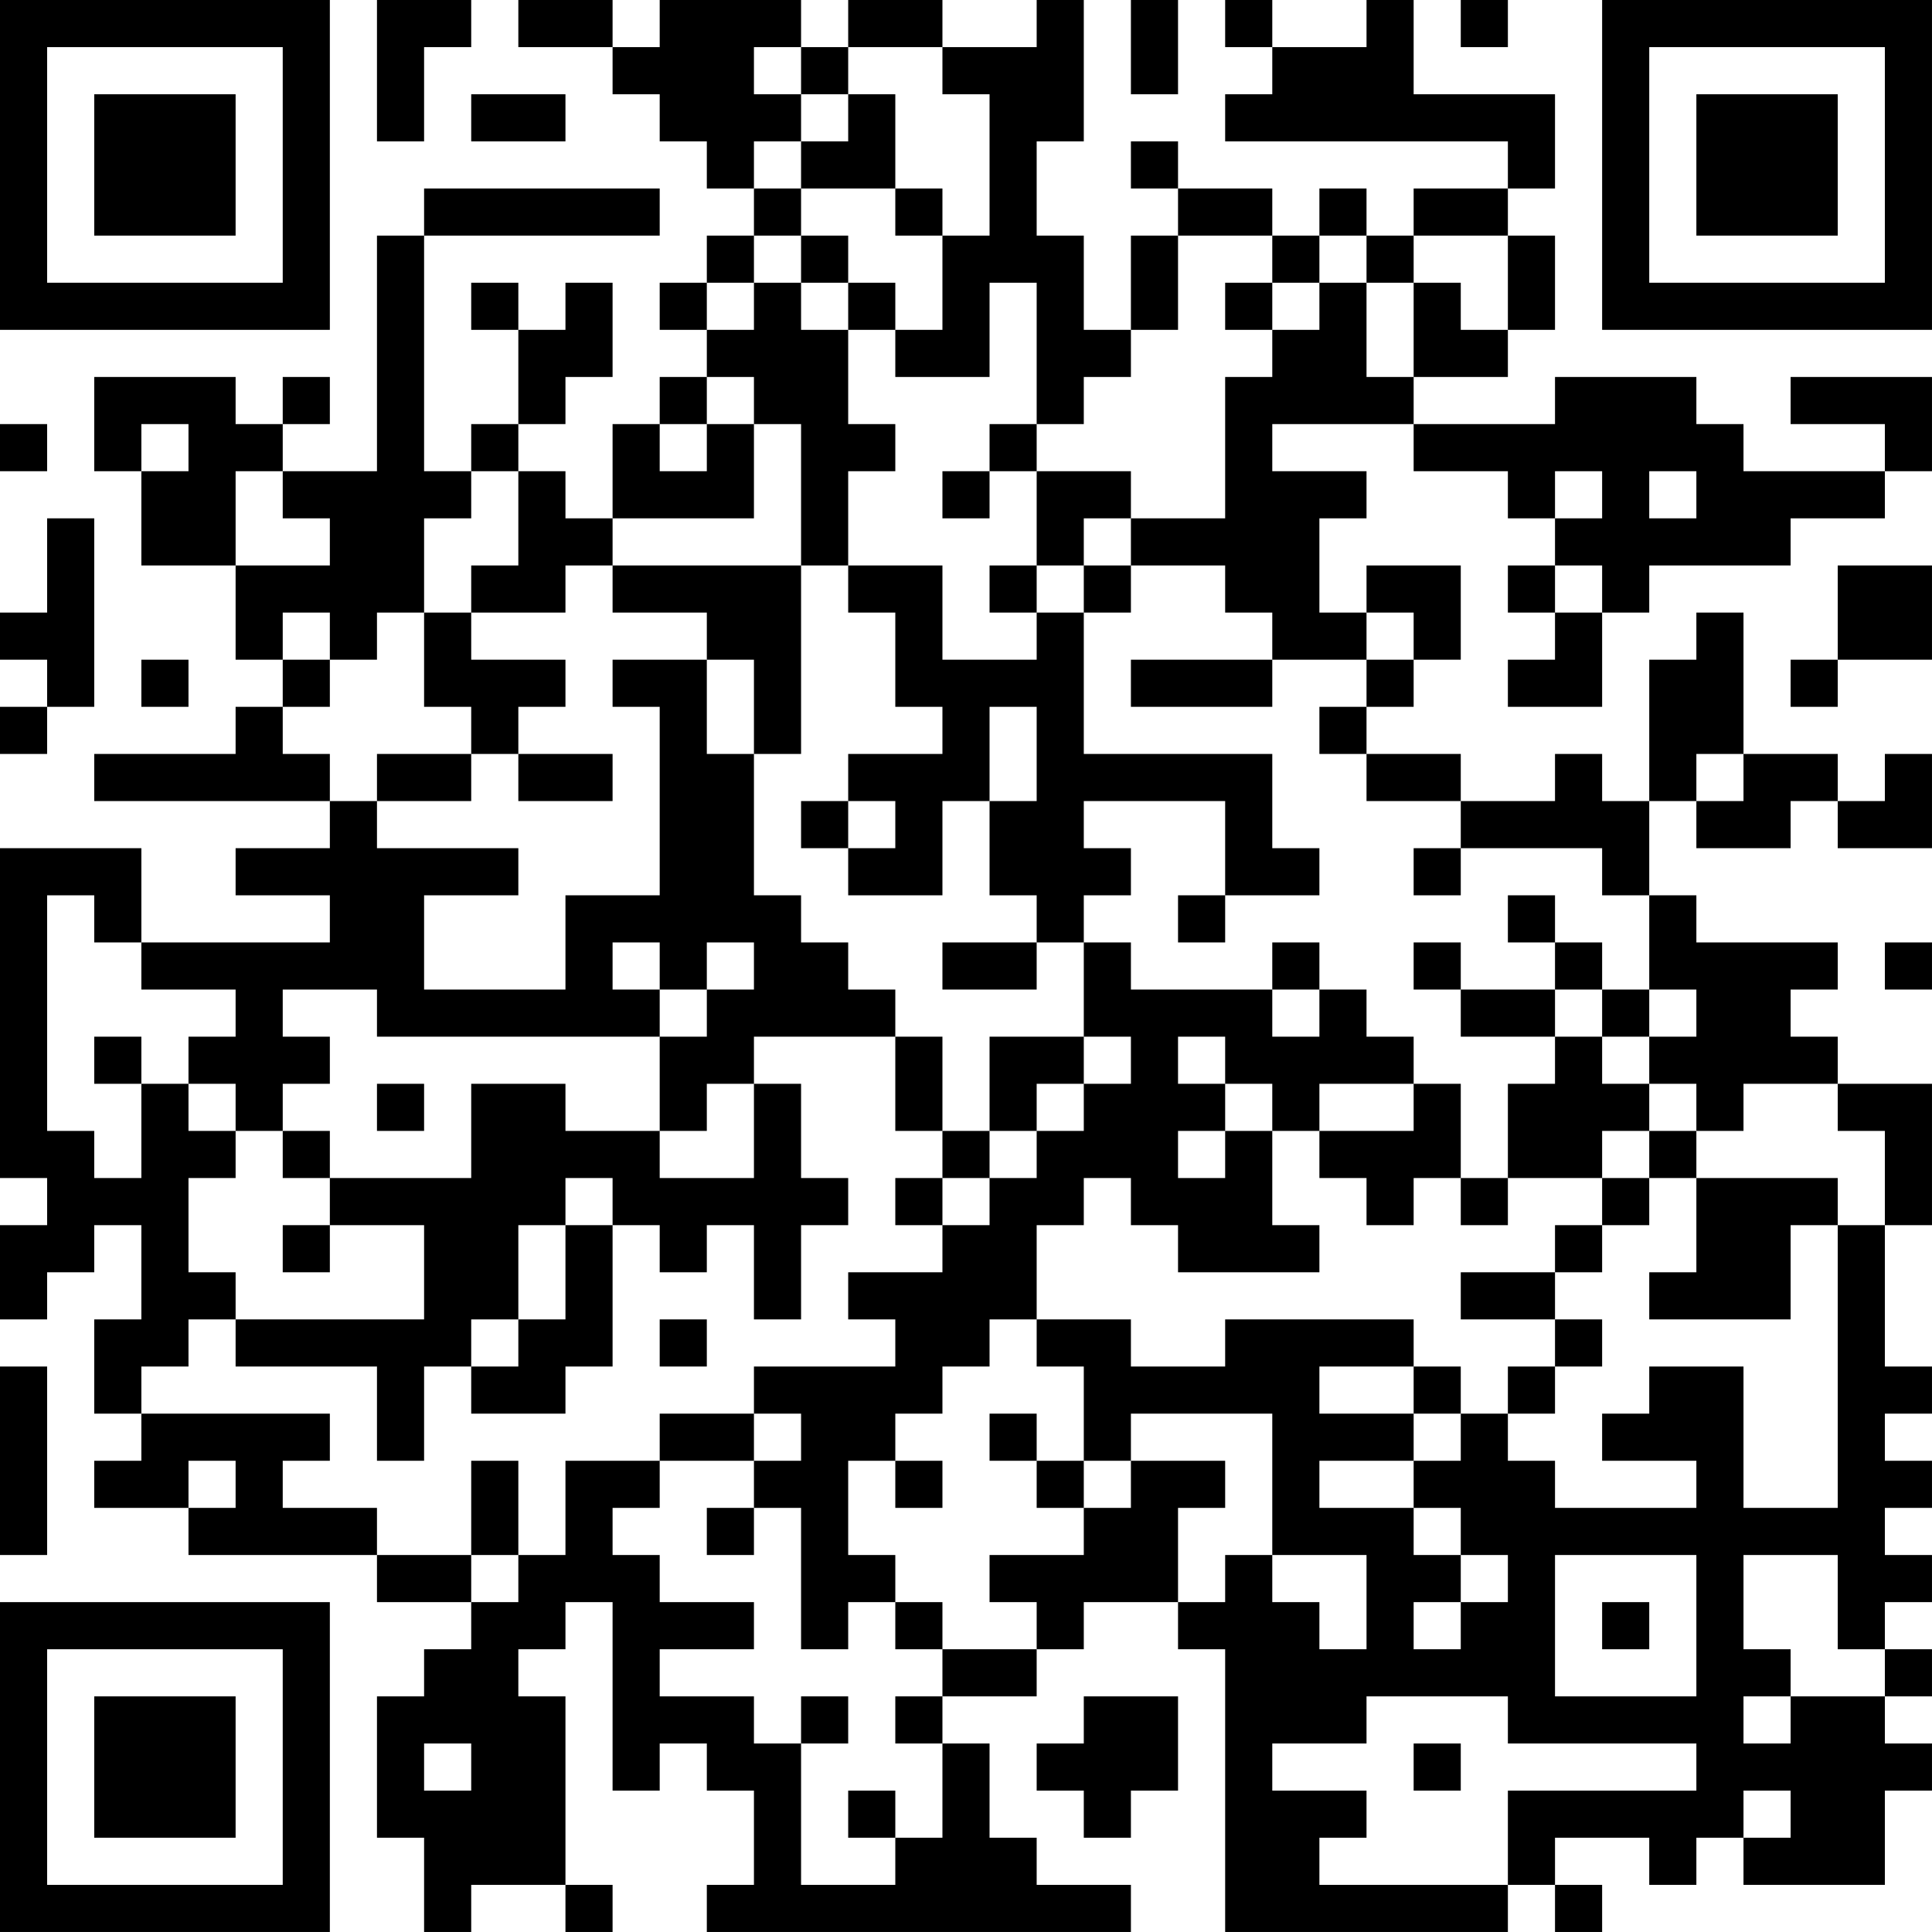 <?xml version="1.0" encoding="UTF-8"?>
<svg xmlns="http://www.w3.org/2000/svg" version="1.1" width="200" height="200" viewBox="0 0 200 200"><rect x="0" y="0" width="200" height="200" fill="#ffffff"/><g transform="scale(4.878)"><g transform="translate(0,0)"><path fill-rule="evenodd" d="M8 0L8 3L9 3L9 1L10 1L10 0ZM11 0L11 1L13 1L13 2L14 2L14 3L15 3L15 4L16 4L16 5L15 5L15 6L14 6L14 7L15 7L15 8L14 8L14 9L13 9L13 11L12 11L12 10L11 10L11 9L12 9L12 8L13 8L13 6L12 6L12 7L11 7L11 6L10 6L10 7L11 7L11 9L10 9L10 10L9 10L9 5L14 5L14 4L9 4L9 5L8 5L8 10L6 10L6 9L7 9L7 8L6 8L6 9L5 9L5 8L2 8L2 10L3 10L3 12L5 12L5 14L6 14L6 15L5 15L5 16L2 16L2 17L7 17L7 18L5 18L5 19L7 19L7 20L3 20L3 18L0 18L0 25L1 25L1 26L0 26L0 28L1 28L1 27L2 27L2 26L3 26L3 28L2 28L2 30L3 30L3 31L2 31L2 32L4 32L4 33L8 33L8 34L10 34L10 35L9 35L9 36L8 36L8 39L9 39L9 41L10 41L10 40L12 40L12 41L13 41L13 40L12 40L12 36L11 36L11 35L12 35L12 34L13 34L13 38L14 38L14 37L15 37L15 38L16 38L16 40L15 40L15 41L24 41L24 40L22 40L22 39L21 39L21 37L20 37L20 36L22 36L22 35L23 35L23 34L25 34L25 35L26 35L26 41L32 41L32 40L33 40L33 41L34 41L34 40L33 40L33 39L35 39L35 40L36 40L36 39L37 39L37 40L40 40L40 38L41 38L41 37L40 37L40 36L41 36L41 35L40 35L40 34L41 34L41 33L40 33L40 32L41 32L41 31L40 31L40 30L41 30L41 29L40 29L40 26L41 26L41 23L39 23L39 22L38 22L38 21L39 21L39 20L36 20L36 19L35 19L35 17L36 17L36 18L38 18L38 17L39 17L39 18L41 18L41 16L40 16L40 17L39 17L39 16L37 16L37 13L36 13L36 14L35 14L35 17L34 17L34 16L33 16L33 17L31 17L31 16L29 16L29 15L30 15L30 14L31 14L31 12L29 12L29 13L28 13L28 11L29 11L29 10L27 10L27 9L30 9L30 10L32 10L32 11L33 11L33 12L32 12L32 13L33 13L33 14L32 14L32 15L34 15L34 13L35 13L35 12L38 12L38 11L40 11L40 10L41 10L41 8L38 8L38 9L40 9L40 10L37 10L37 9L36 9L36 8L33 8L33 9L30 9L30 8L32 8L32 7L33 7L33 5L32 5L32 4L33 4L33 2L30 2L30 0L29 0L29 1L27 1L27 0L26 0L26 1L27 1L27 2L26 2L26 3L32 3L32 4L30 4L30 5L29 5L29 4L28 4L28 5L27 5L27 4L25 4L25 3L24 3L24 4L25 4L25 5L24 5L24 7L23 7L23 5L22 5L22 3L23 3L23 0L22 0L22 1L20 1L20 0L18 0L18 1L17 1L17 0L14 0L14 1L13 1L13 0ZM24 0L24 2L25 2L25 0ZM31 0L31 1L32 1L32 0ZM16 1L16 2L17 2L17 3L16 3L16 4L17 4L17 5L16 5L16 6L15 6L15 7L16 7L16 6L17 6L17 7L18 7L18 9L19 9L19 10L18 10L18 12L17 12L17 9L16 9L16 8L15 8L15 9L14 9L14 10L15 10L15 9L16 9L16 11L13 11L13 12L12 12L12 13L10 13L10 12L11 12L11 10L10 10L10 11L9 11L9 13L8 13L8 14L7 14L7 13L6 13L6 14L7 14L7 15L6 15L6 16L7 16L7 17L8 17L8 18L11 18L11 19L9 19L9 21L12 21L12 19L14 19L14 15L13 15L13 14L15 14L15 16L16 16L16 19L17 19L17 20L18 20L18 21L19 21L19 22L16 22L16 23L15 23L15 24L14 24L14 22L15 22L15 21L16 21L16 20L15 20L15 21L14 21L14 20L13 20L13 21L14 21L14 22L8 22L8 21L6 21L6 22L7 22L7 23L6 23L6 24L5 24L5 23L4 23L4 22L5 22L5 21L3 21L3 20L2 20L2 19L1 19L1 24L2 24L2 25L3 25L3 23L4 23L4 24L5 24L5 25L4 25L4 27L5 27L5 28L4 28L4 29L3 29L3 30L7 30L7 31L6 31L6 32L8 32L8 33L10 33L10 34L11 34L11 33L12 33L12 31L14 31L14 32L13 32L13 33L14 33L14 34L16 34L16 35L14 35L14 36L16 36L16 37L17 37L17 40L19 40L19 39L20 39L20 37L19 37L19 36L20 36L20 35L22 35L22 34L21 34L21 33L23 33L23 32L24 32L24 31L26 31L26 32L25 32L25 34L26 34L26 33L27 33L27 34L28 34L28 35L29 35L29 33L27 33L27 30L24 30L24 31L23 31L23 29L22 29L22 28L24 28L24 29L26 29L26 28L30 28L30 29L28 29L28 30L30 30L30 31L28 31L28 32L30 32L30 33L31 33L31 34L30 34L30 35L31 35L31 34L32 34L32 33L31 33L31 32L30 32L30 31L31 31L31 30L32 30L32 31L33 31L33 32L36 32L36 31L34 31L34 30L35 30L35 29L37 29L37 32L39 32L39 26L40 26L40 24L39 24L39 23L37 23L37 24L36 24L36 23L35 23L35 22L36 22L36 21L35 21L35 19L34 19L34 18L31 18L31 17L29 17L29 16L28 16L28 15L29 15L29 14L30 14L30 13L29 13L29 14L27 14L27 13L26 13L26 12L24 12L24 11L26 11L26 8L27 8L27 7L28 7L28 6L29 6L29 8L30 8L30 6L31 6L31 7L32 7L32 5L30 5L30 6L29 6L29 5L28 5L28 6L27 6L27 5L25 5L25 7L24 7L24 8L23 8L23 9L22 9L22 6L21 6L21 8L19 8L19 7L20 7L20 5L21 5L21 2L20 2L20 1L18 1L18 2L17 2L17 1ZM10 2L10 3L12 3L12 2ZM18 2L18 3L17 3L17 4L19 4L19 5L20 5L20 4L19 4L19 2ZM17 5L17 6L18 6L18 7L19 7L19 6L18 6L18 5ZM26 6L26 7L27 7L27 6ZM0 9L0 10L1 10L1 9ZM3 9L3 10L4 10L4 9ZM21 9L21 10L20 10L20 11L21 11L21 10L22 10L22 12L21 12L21 13L22 13L22 14L20 14L20 12L18 12L18 13L19 13L19 15L20 15L20 16L18 16L18 17L17 17L17 18L18 18L18 19L20 19L20 17L21 17L21 19L22 19L22 20L20 20L20 21L22 21L22 20L23 20L23 22L21 22L21 24L20 24L20 22L19 22L19 24L20 24L20 25L19 25L19 26L20 26L20 27L18 27L18 28L19 28L19 29L16 29L16 30L14 30L14 31L16 31L16 32L15 32L15 33L16 33L16 32L17 32L17 35L18 35L18 34L19 34L19 35L20 35L20 34L19 34L19 33L18 33L18 31L19 31L19 32L20 32L20 31L19 31L19 30L20 30L20 29L21 29L21 28L22 28L22 26L23 26L23 25L24 25L24 26L25 26L25 27L28 27L28 26L27 26L27 24L28 24L28 25L29 25L29 26L30 26L30 25L31 25L31 26L32 26L32 25L34 25L34 26L33 26L33 27L31 27L31 28L33 28L33 29L32 29L32 30L33 30L33 29L34 29L34 28L33 28L33 27L34 27L34 26L35 26L35 25L36 25L36 27L35 27L35 28L38 28L38 26L39 26L39 25L36 25L36 24L35 24L35 23L34 23L34 22L35 22L35 21L34 21L34 20L33 20L33 19L32 19L32 20L33 20L33 21L31 21L31 20L30 20L30 21L31 21L31 22L33 22L33 23L32 23L32 25L31 25L31 23L30 23L30 22L29 22L29 21L28 21L28 20L27 20L27 21L24 21L24 20L23 20L23 19L24 19L24 18L23 18L23 17L26 17L26 19L25 19L25 20L26 20L26 19L28 19L28 18L27 18L27 16L23 16L23 13L24 13L24 12L23 12L23 11L24 11L24 10L22 10L22 9ZM5 10L5 12L7 12L7 11L6 11L6 10ZM33 10L33 11L34 11L34 10ZM35 10L35 11L36 11L36 10ZM1 11L1 13L0 13L0 14L1 14L1 15L0 15L0 16L1 16L1 15L2 15L2 11ZM13 12L13 13L15 13L15 14L16 14L16 16L17 16L17 12ZM22 12L22 13L23 13L23 12ZM33 12L33 13L34 13L34 12ZM39 12L39 14L38 14L38 15L39 15L39 14L41 14L41 12ZM9 13L9 15L10 15L10 16L8 16L8 17L10 17L10 16L11 16L11 17L13 17L13 16L11 16L11 15L12 15L12 14L10 14L10 13ZM3 14L3 15L4 15L4 14ZM24 14L24 15L27 15L27 14ZM21 15L21 17L22 17L22 15ZM36 16L36 17L37 17L37 16ZM18 17L18 18L19 18L19 17ZM30 18L30 19L31 19L31 18ZM40 20L40 21L41 21L41 20ZM27 21L27 22L28 22L28 21ZM33 21L33 22L34 22L34 21ZM2 22L2 23L3 23L3 22ZM23 22L23 23L22 23L22 24L21 24L21 25L20 25L20 26L21 26L21 25L22 25L22 24L23 24L23 23L24 23L24 22ZM25 22L25 23L26 23L26 24L25 24L25 25L26 25L26 24L27 24L27 23L26 23L26 22ZM8 23L8 24L9 24L9 23ZM10 23L10 25L7 25L7 24L6 24L6 25L7 25L7 26L6 26L6 27L7 27L7 26L9 26L9 28L5 28L5 29L8 29L8 31L9 31L9 29L10 29L10 30L12 30L12 29L13 29L13 26L14 26L14 27L15 27L15 26L16 26L16 28L17 28L17 26L18 26L18 25L17 25L17 23L16 23L16 25L14 25L14 24L12 24L12 23ZM28 23L28 24L30 24L30 23ZM34 24L34 25L35 25L35 24ZM12 25L12 26L11 26L11 28L10 28L10 29L11 29L11 28L12 28L12 26L13 26L13 25ZM14 28L14 29L15 29L15 28ZM0 29L0 33L1 33L1 29ZM30 29L30 30L31 30L31 29ZM16 30L16 31L17 31L17 30ZM21 30L21 31L22 31L22 32L23 32L23 31L22 31L22 30ZM4 31L4 32L5 32L5 31ZM10 31L10 33L11 33L11 31ZM33 33L33 36L36 36L36 33ZM37 33L37 35L38 35L38 36L37 36L37 37L38 37L38 36L40 36L40 35L39 35L39 33ZM34 34L34 35L35 35L35 34ZM17 36L17 37L18 37L18 36ZM23 36L23 37L22 37L22 38L23 38L23 39L24 39L24 38L25 38L25 36ZM29 36L29 37L27 37L27 38L29 38L29 39L28 39L28 40L32 40L32 38L36 38L36 37L32 37L32 36ZM9 37L9 38L10 38L10 37ZM30 37L30 38L31 38L31 37ZM18 38L18 39L19 39L19 38ZM37 38L37 39L38 39L38 38ZM0 0L0 7L7 7L7 0ZM1 1L1 6L6 6L6 1ZM2 2L2 5L5 5L5 2ZM34 0L34 7L41 7L41 0ZM35 1L35 6L40 6L40 1ZM36 2L36 5L39 5L39 2ZM0 34L0 41L7 41L7 34ZM1 35L1 40L6 40L6 35ZM2 36L2 39L5 39L5 36Z" fill="#000000"/></g></g></svg>

